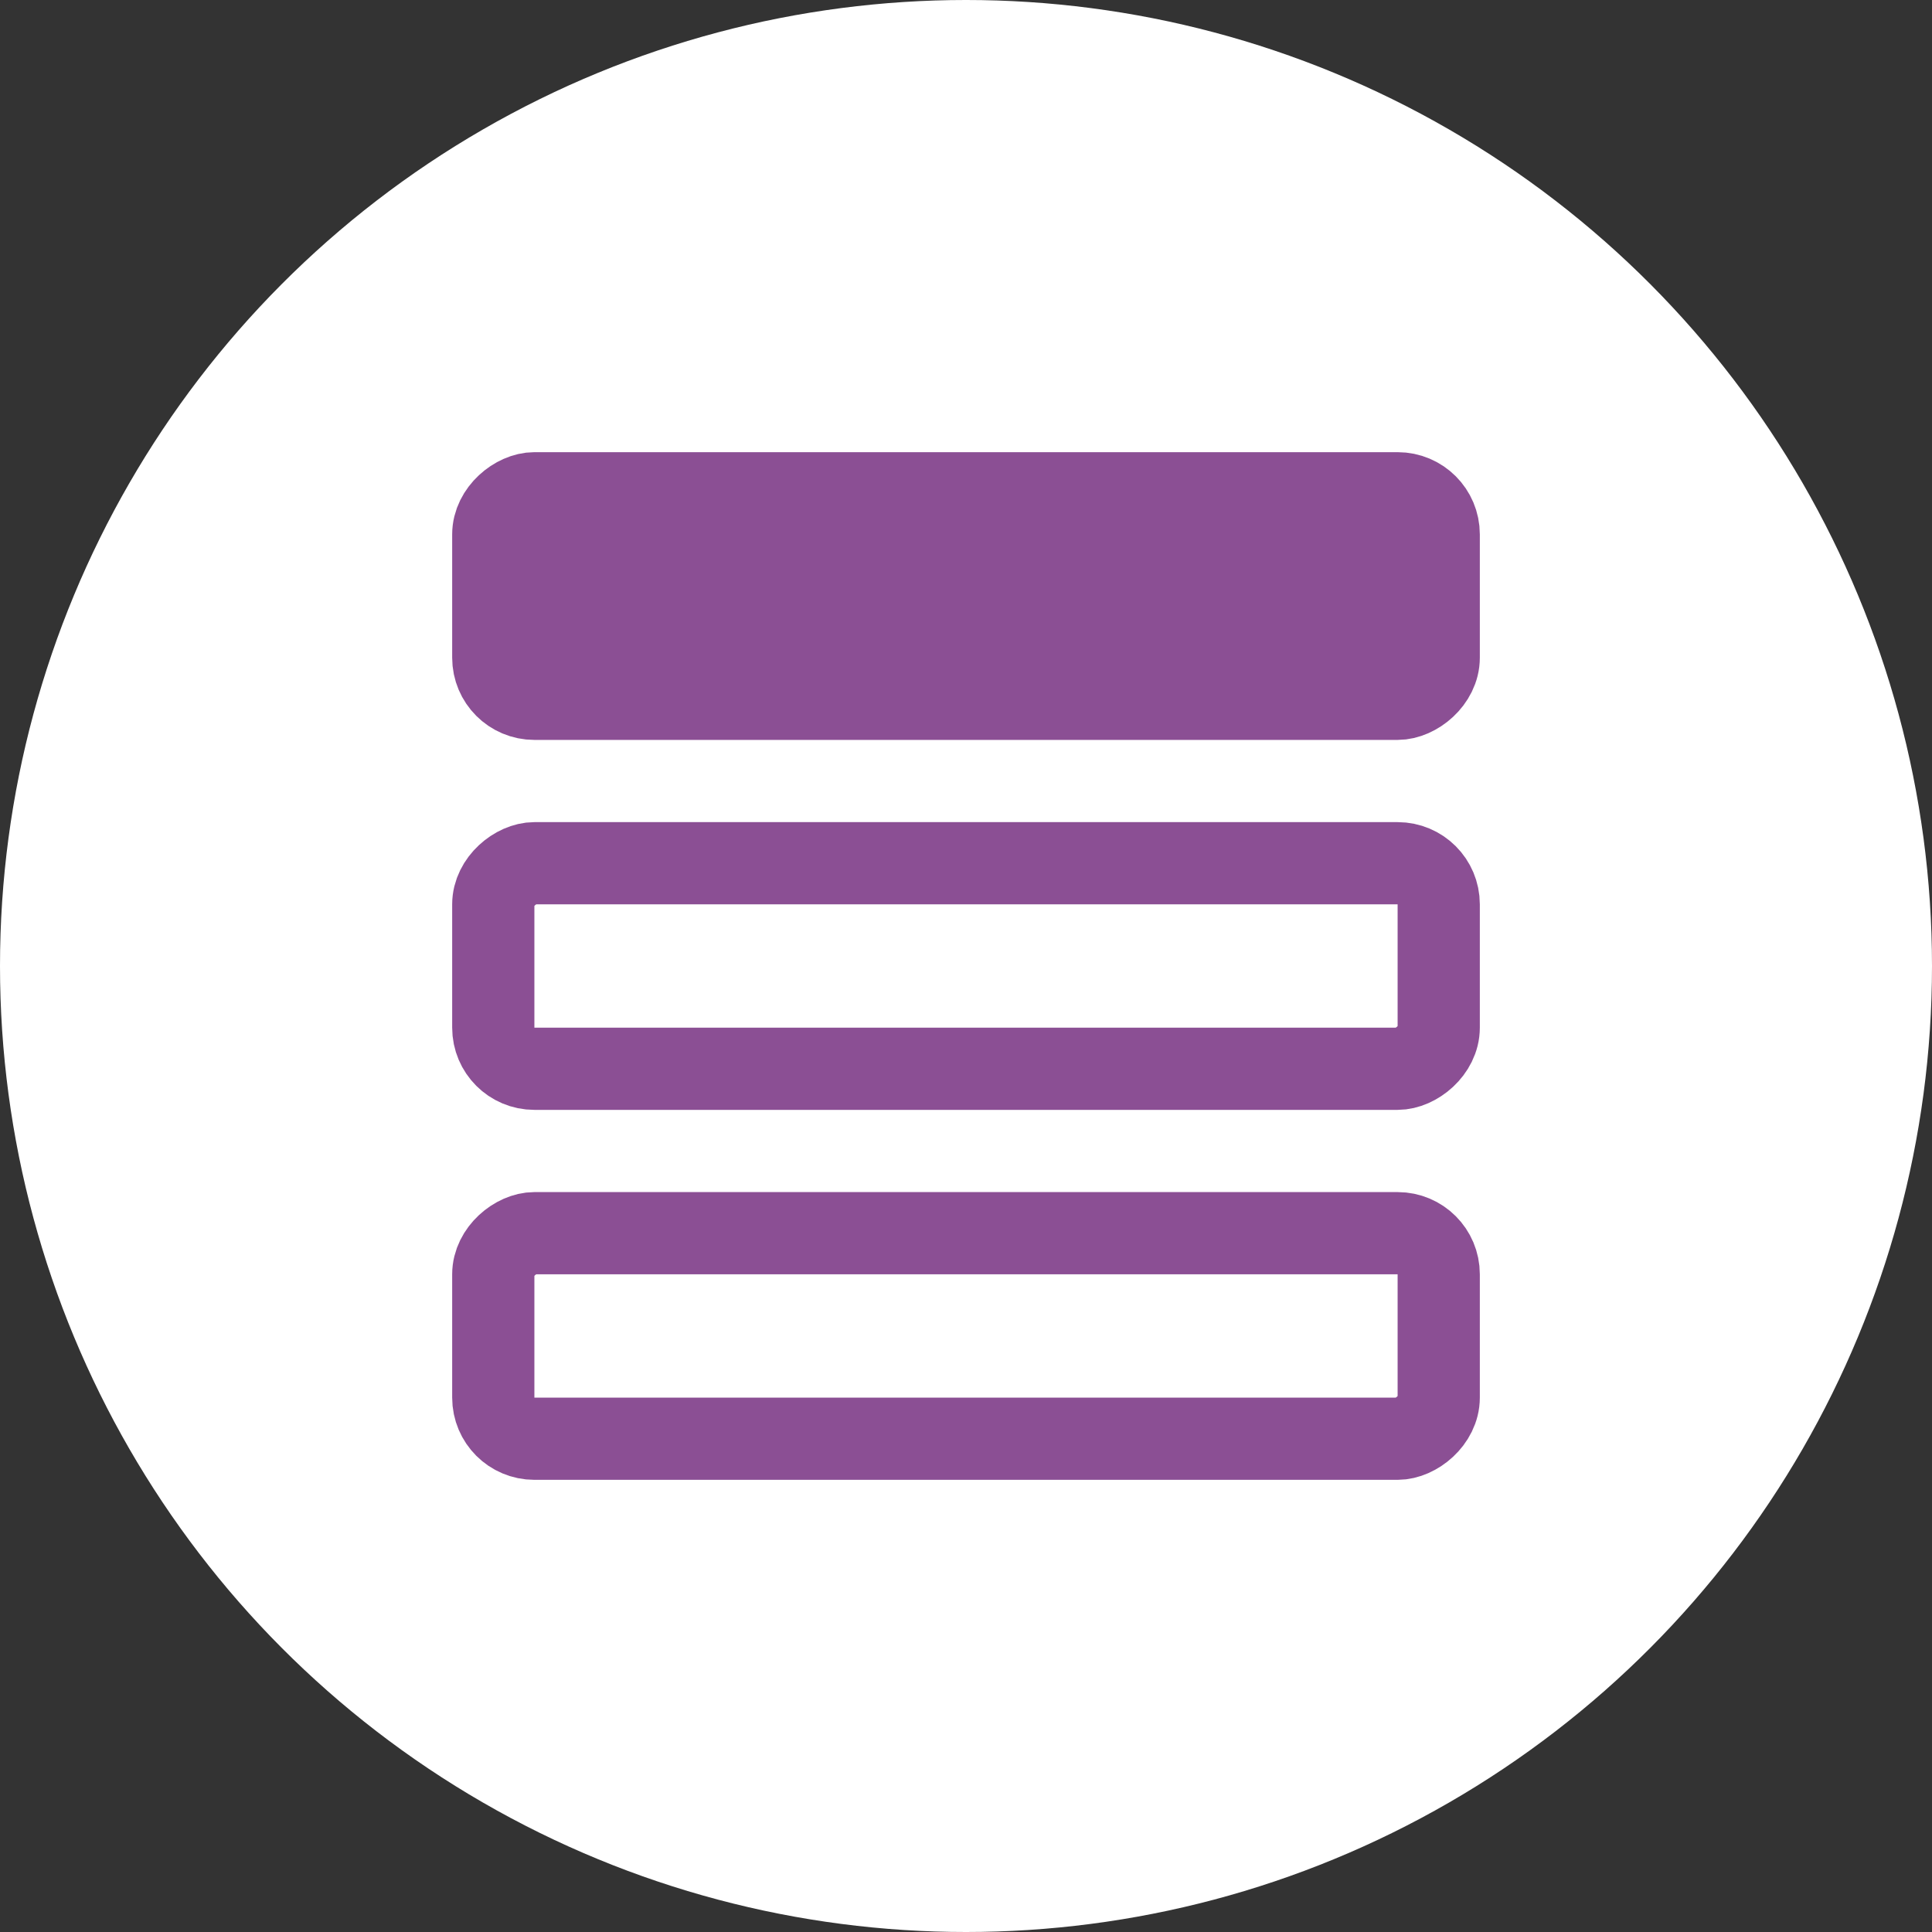 <svg xmlns="http://www.w3.org/2000/svg" xmlns:xlink="http://www.w3.org/1999/xlink" width="47" height="47" viewBox="0 0 47 47">
    <rect x="0" y="0" width="47" height="47" fill="#333333" stroke="none"/>
    <defs>
        <circle id="a" cx="23.5" cy="23.5" r="23.5"/>
    </defs>
    <g fill="none" fill-rule="evenodd">
        <mask id="b" fill="#fff">
            <use xlink:href="#a"/>
        </mask>
        <use fill="#FFF" xlink:href="#a"/>
        <g stroke="#8B4F94" stroke-width="2" mask="url(#b)">
            <g transform="translate(12 12)">
                <rect width="5" height="23" x="9" stroke-linecap="round" stroke-linejoin="round" rx="1" transform="rotate(90 11.5 11.5)"/>
                <rect width="5" height="23" x="9" y="-9" fill="#8B4F94" rx="1" transform="rotate(90 11.5 2.5)"/>
                <rect width="5" height="23" x="9" y="9" stroke-linecap="round" stroke-linejoin="round" rx="1" transform="rotate(90 11.5 20.5)"/>
            </g>
        </g>
    </g>
</svg>
